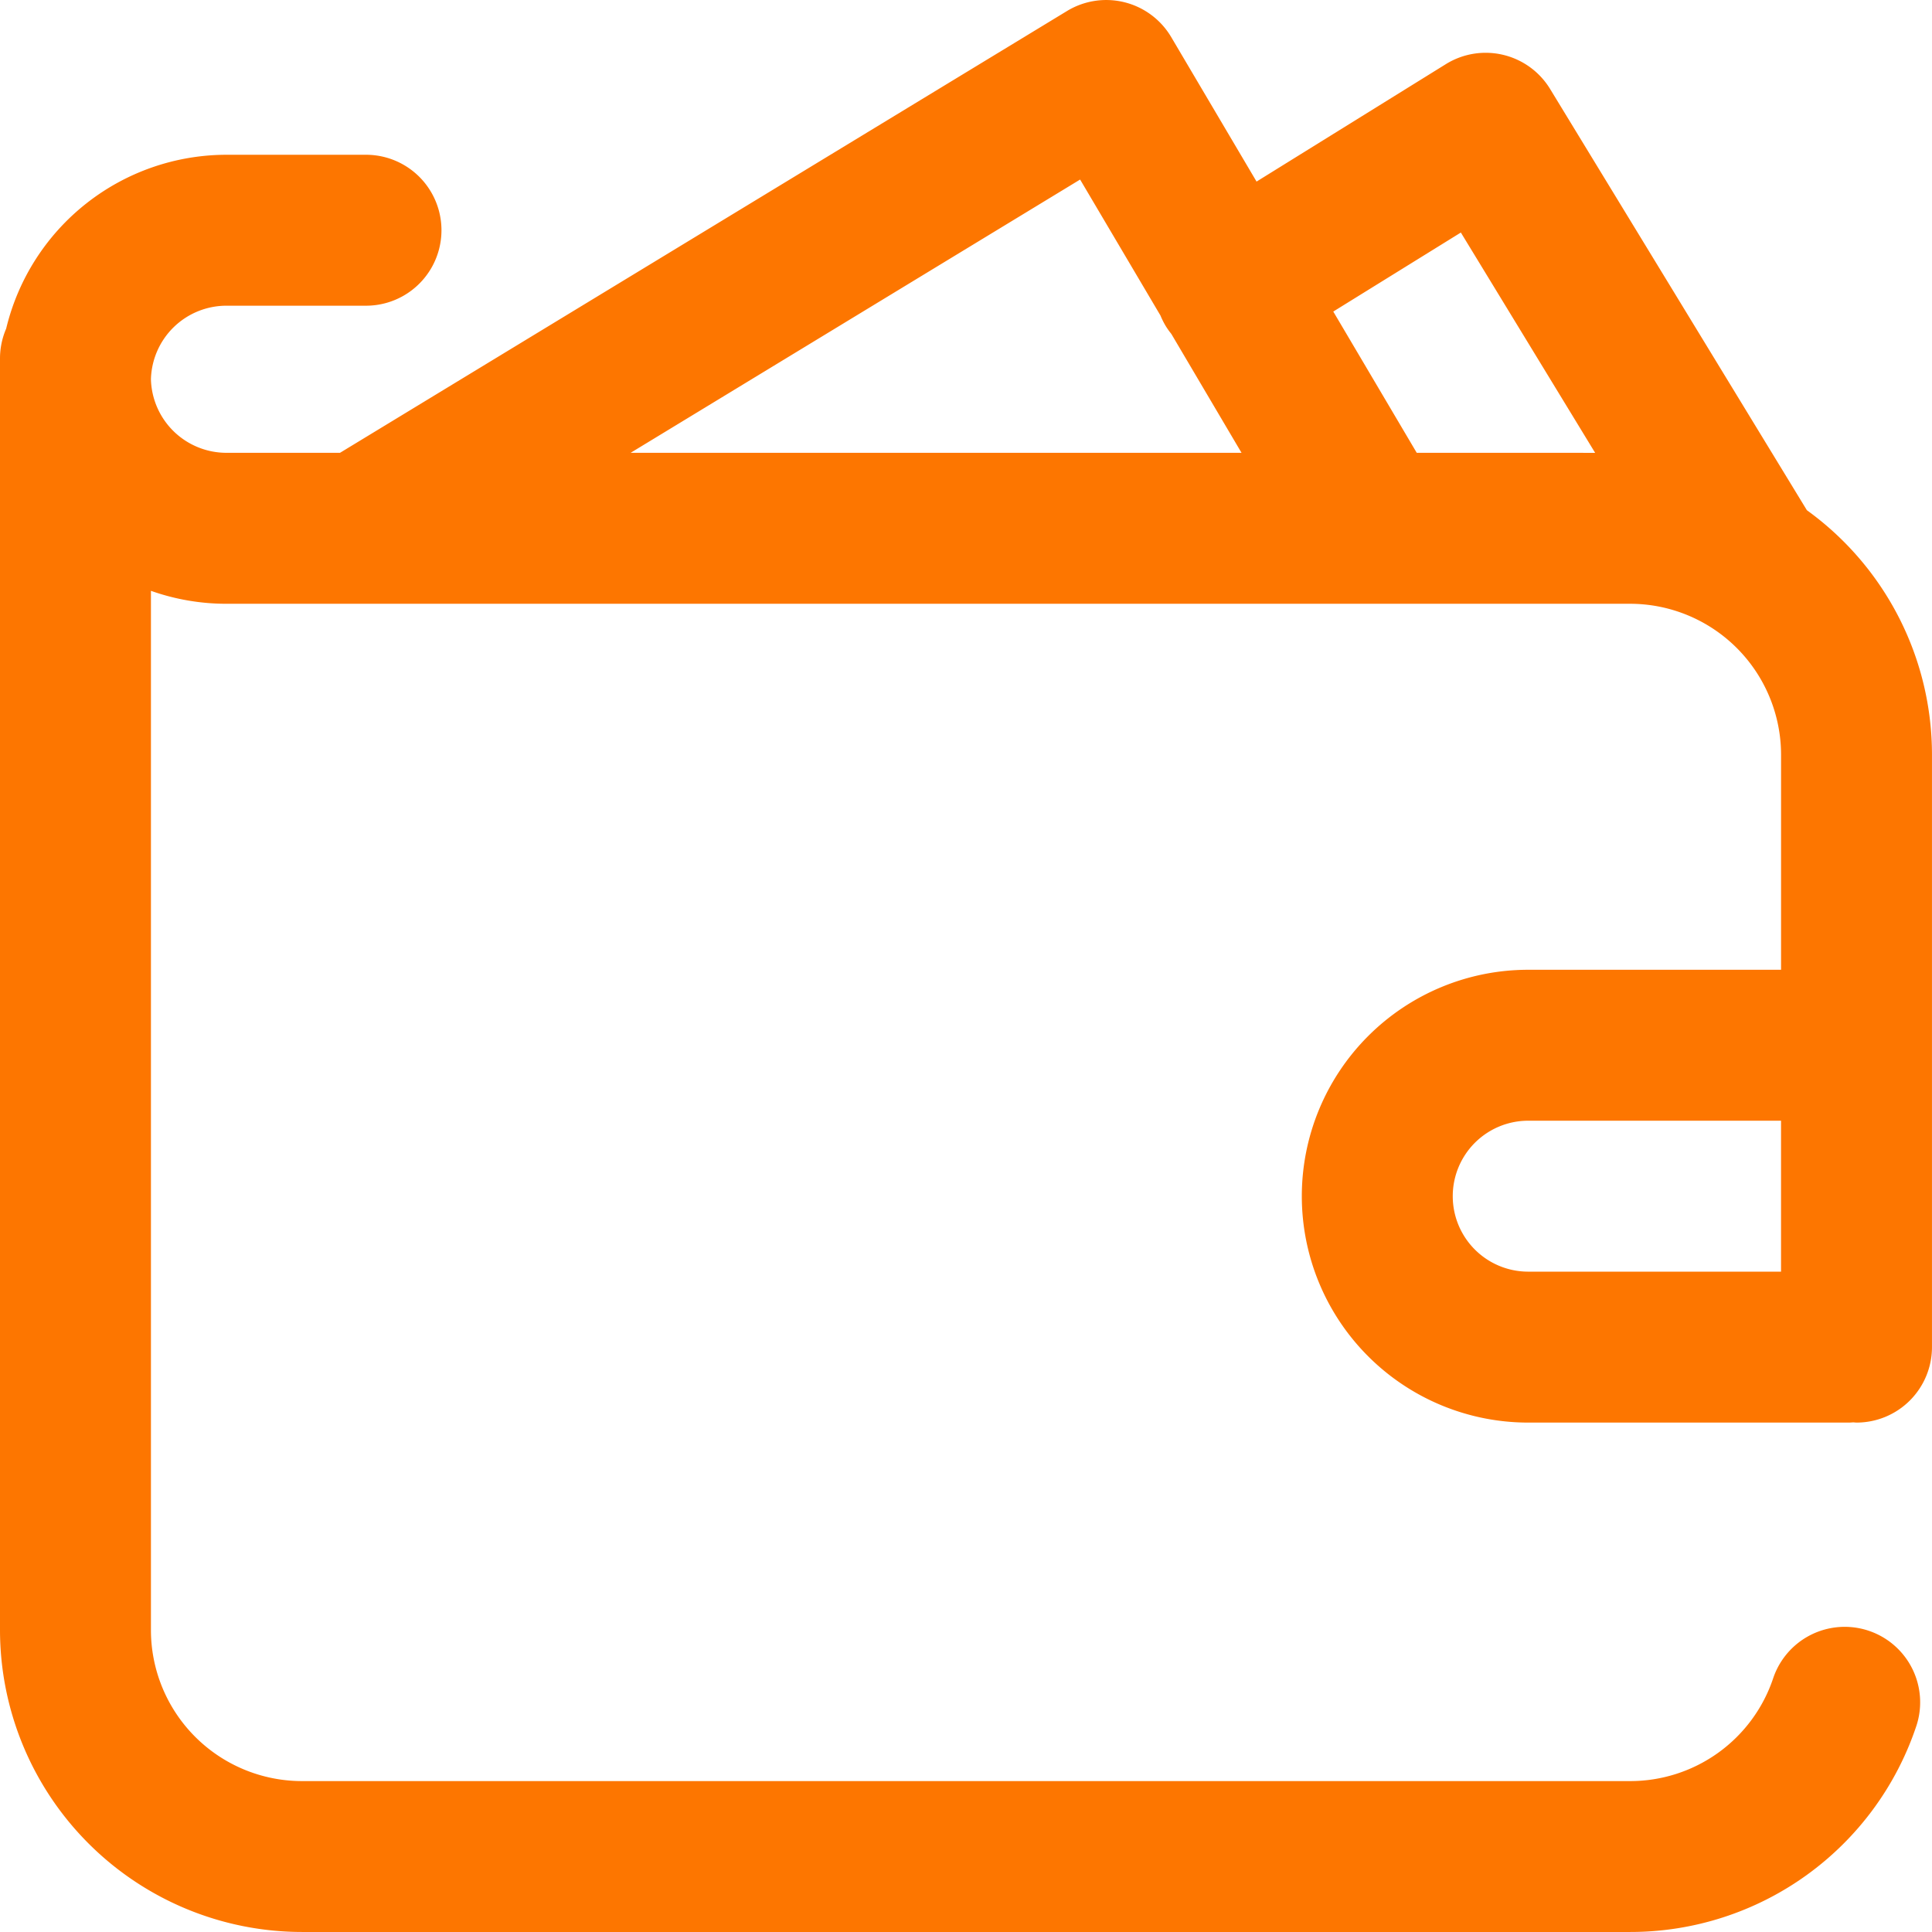 <svg xmlns="http://www.w3.org/2000/svg" width="79.629" height="79.628" viewBox="0 0 79.629 79.628">
    <path fill="#fd7600" d="M62.987 39.97a9.331 9.331 0 1 0 0 18.663h13.22c.053 0 .1-.005.156-.008s.1.008.155.008a3.11 3.11 0 0 0 3.11-3.11V31.105a12.431 12.431 0 0 0-5.156-10.076L63.89 3.669a3.111 3.111 0 0 0-4.3-1.024l-7.8 4.839-3.518-5.956A3.111 3.111 0 0 0 43.979.453l-29.965 18.21H9.331a3.114 3.114 0 0 1-3.11-3.033 3.114 3.114 0 0 1 3.11-3.03h5.754a3.11 3.11 0 1 0 0-6.221H9.331a9.348 9.348 0 0 0-9.077 7.167A3.1 3.1 0 0 0 0 14.775v52.411a12.456 12.456 0 0 0 12.442 12.442h54.745a12.427 12.427 0 0 0 11.8-8.5 3.11 3.11 0 0 0-5.9-1.969 6.214 6.214 0 0 1-5.9 4.25H12.442a6.228 6.228 0 0 1-6.221-6.221V24.351a9.287 9.287 0 0 0 3.11.534h57.856a6.228 6.228 0 0 1 6.221 6.221v8.864zm10.42 12.442h-10.42a3.11 3.11 0 1 1 0-6.221h10.42zM25.992 18.663L44.518 7.4l3.312 5.605a3.118 3.118 0 0 0 .227.45 3.157 3.157 0 0 0 .221.308l2.893 4.9zm32.4 0l-3.44-5.822 5.258-3.257 5.535 9.08z"/>
</svg>
